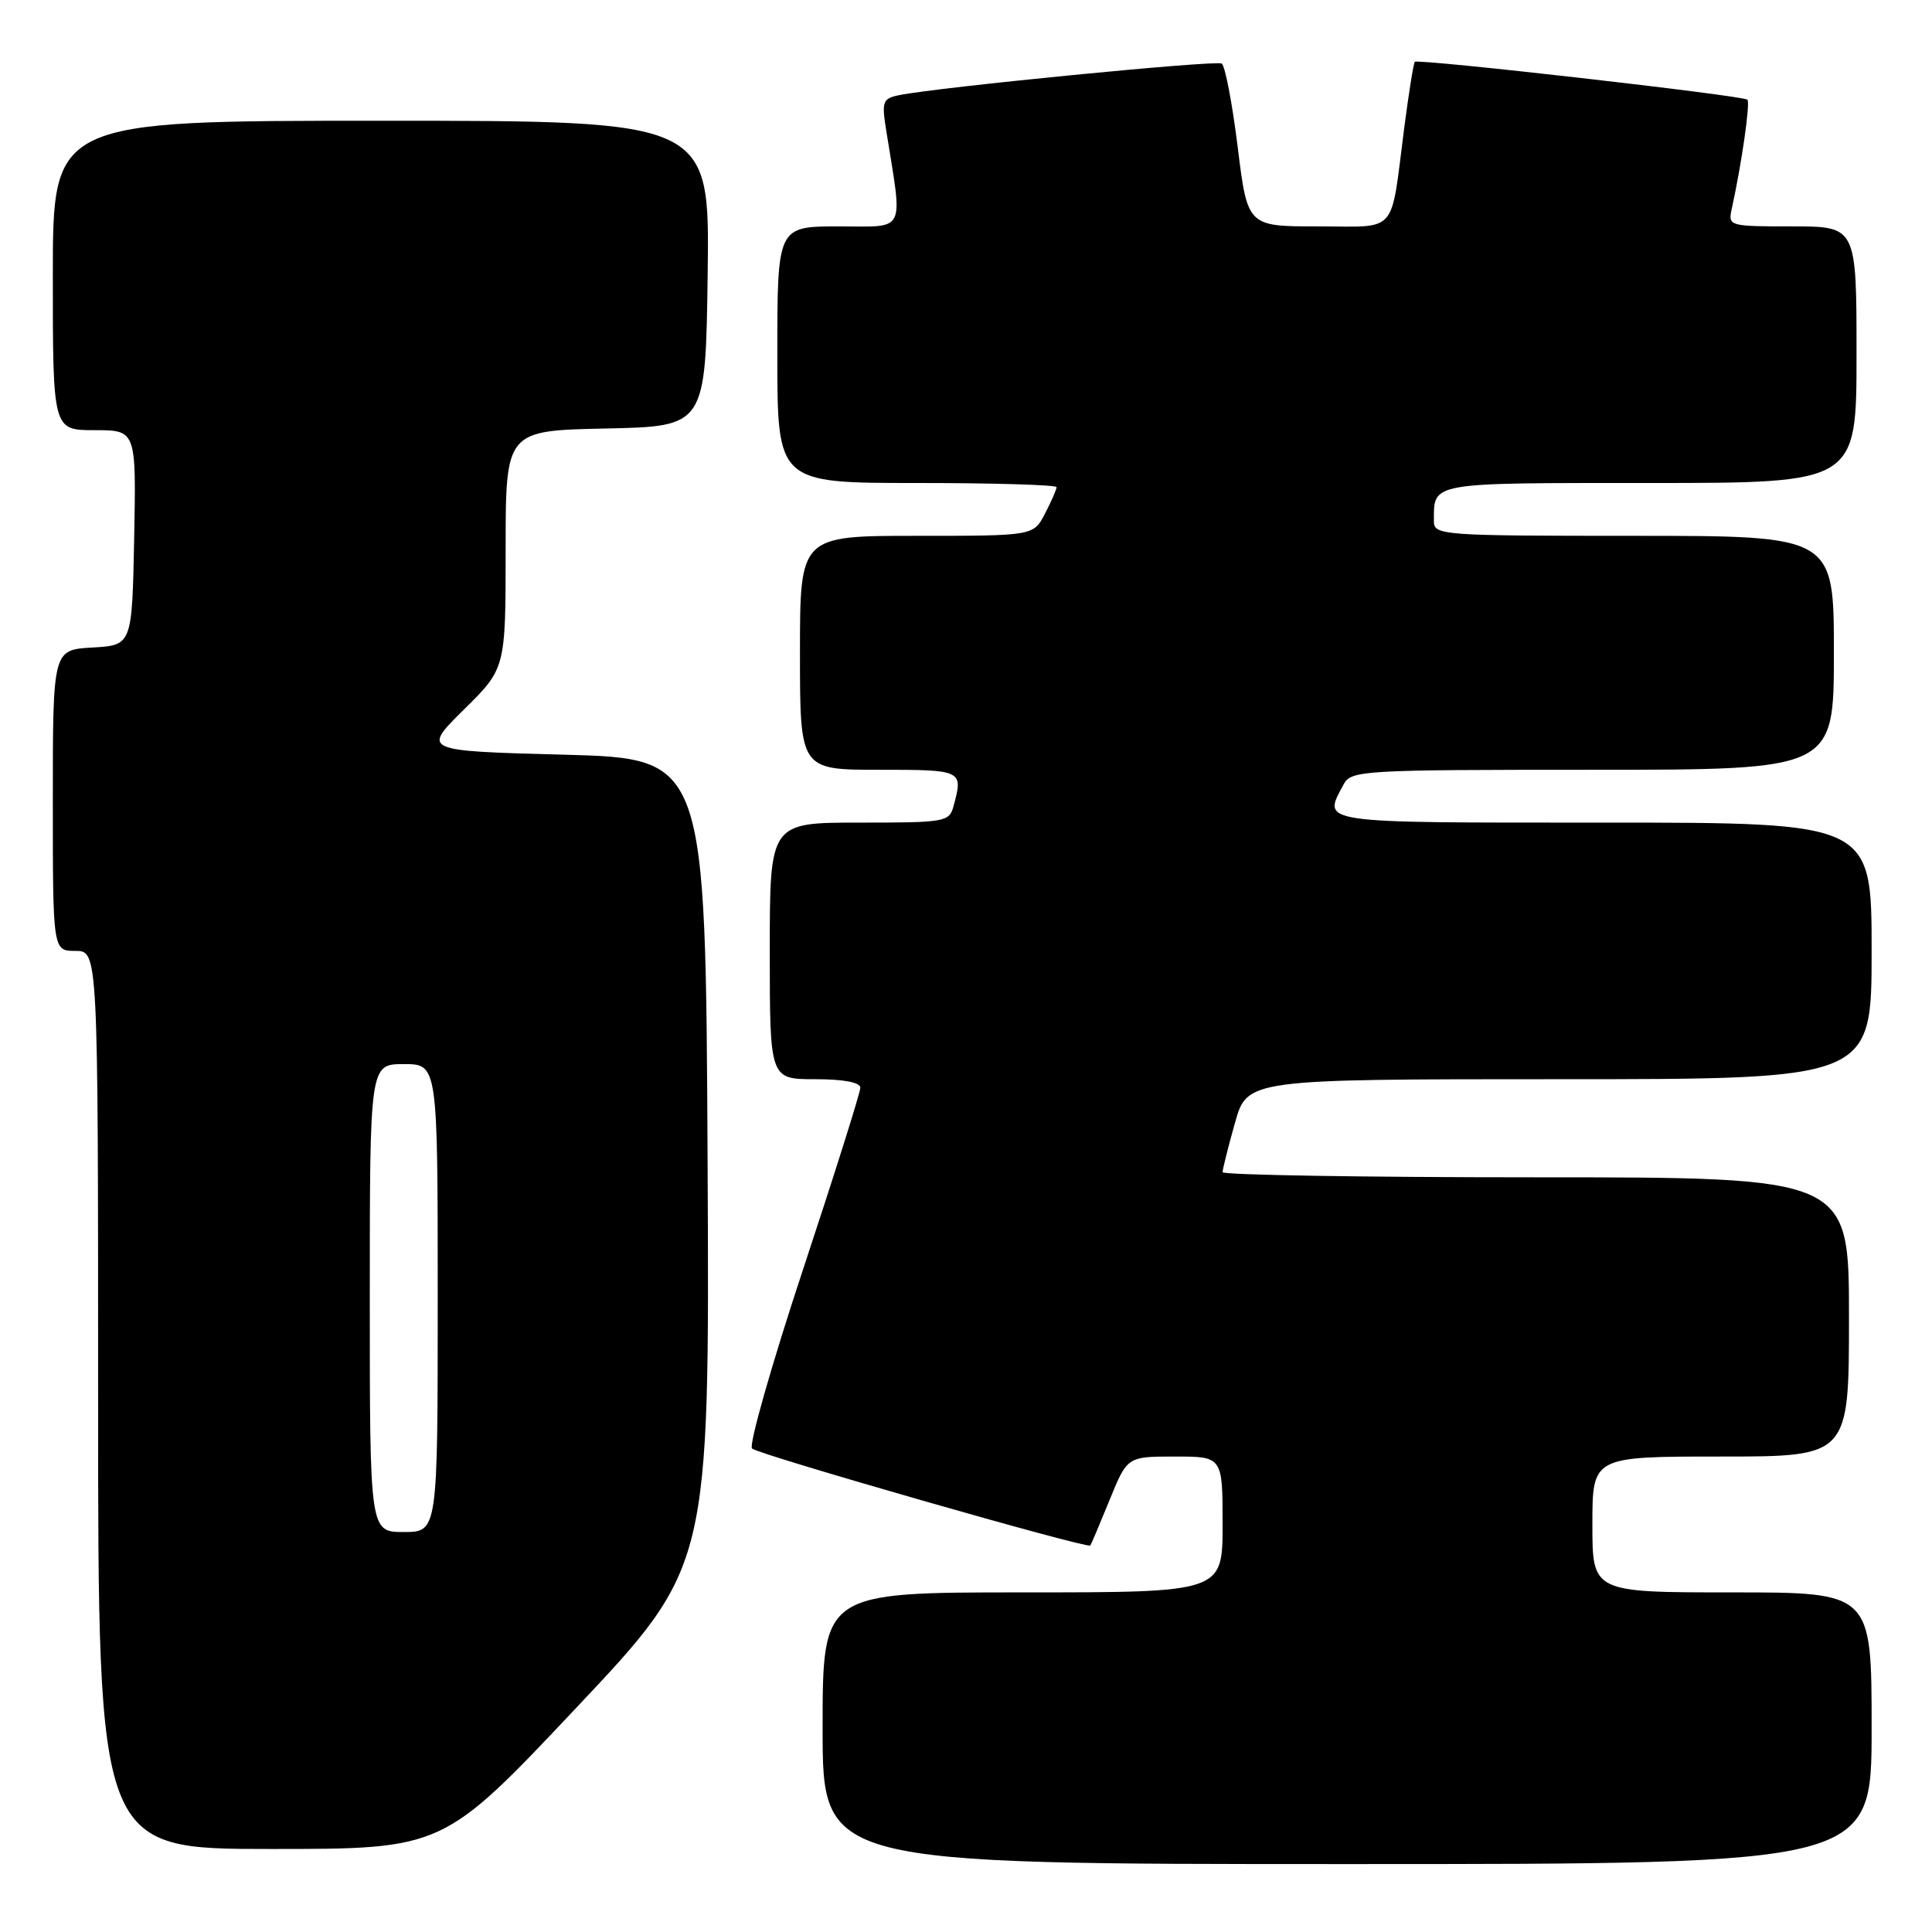 <?xml version="1.0" encoding="UTF-8" standalone="no"?>
<!DOCTYPE svg PUBLIC "-//W3C//DTD SVG 1.1//EN" "http://www.w3.org/Graphics/SVG/1.1/DTD/svg11.dtd" >
<svg xmlns="http://www.w3.org/2000/svg" xmlns:xlink="http://www.w3.org/1999/xlink" version="1.1" viewBox="0 0 256 256">
 <g >
 <path fill="currentColor"
d=" M 248.00 229.00 C 248.00 211.00 248.00 211.00 229.50 211.00 C 211.00 211.00 211.00 211.00 211.00 202.00 C 211.00 193.00 211.00 193.00 228.00 193.00 C 245.00 193.00 245.00 193.00 245.00 174.50 C 245.00 156.00 245.00 156.00 203.50 156.00 C 180.68 156.00 162.00 155.69 162.00 155.32 C 162.00 154.94 162.73 152.01 163.63 148.82 C 165.26 143.00 165.26 143.00 206.63 143.00 C 248.00 143.00 248.00 143.00 248.00 126.00 C 248.00 109.00 248.00 109.00 212.50 109.00 C 174.18 109.00 175.24 109.16 178.04 103.93 C 179.03 102.08 180.46 102.00 211.04 102.00 C 243.00 102.00 243.00 102.00 243.00 86.50 C 243.00 71.00 243.00 71.00 216.50 71.00 C 191.04 71.00 190.00 70.92 190.00 69.08 C 190.00 63.85 189.17 64.00 218.61 64.00 C 246.00 64.00 246.00 64.00 246.00 47.00 C 246.00 30.00 246.00 30.00 237.48 30.00 C 229.17 30.00 228.97 29.95 229.45 27.75 C 230.79 21.64 231.94 13.61 231.54 13.21 C 231.00 12.66 187.91 7.76 187.47 8.19 C 187.30 8.36 186.67 12.33 186.06 17.00 C 184.21 31.31 185.36 30.00 174.63 30.00 C 165.30 30.00 165.30 30.00 164.00 19.47 C 163.28 13.67 162.33 8.70 161.88 8.42 C 161.11 7.95 124.28 11.56 119.13 12.61 C 116.95 13.06 116.81 13.44 117.43 17.30 C 119.64 31.11 120.19 30.00 111.14 30.00 C 103.00 30.00 103.00 30.00 103.00 47.00 C 103.00 64.00 103.00 64.00 121.50 64.00 C 131.68 64.00 140.00 64.25 140.00 64.55 C 140.00 64.85 139.31 66.43 138.47 68.05 C 136.95 71.00 136.95 71.00 121.47 71.00 C 106.00 71.00 106.00 71.00 106.00 86.50 C 106.00 102.00 106.00 102.00 116.50 102.00 C 127.55 102.00 127.63 102.04 126.37 106.75 C 125.79 108.92 125.36 109.00 113.88 109.00 C 102.00 109.00 102.00 109.00 102.00 126.00 C 102.00 143.00 102.00 143.00 108.00 143.00 C 111.79 143.00 114.00 143.42 114.00 144.13 C 114.00 144.75 110.58 155.60 106.40 168.23 C 102.22 180.87 99.19 191.54 99.65 191.94 C 100.61 192.77 144.12 205.25 144.47 204.79 C 144.59 204.63 145.74 201.91 147.03 198.75 C 149.37 193.00 149.37 193.00 155.68 193.00 C 162.00 193.00 162.00 193.00 162.00 202.00 C 162.00 211.00 162.00 211.00 135.50 211.00 C 109.00 211.00 109.00 211.00 109.00 229.00 C 109.00 247.00 109.00 247.00 178.50 247.00 C 248.00 247.00 248.00 247.00 248.00 229.00 Z  M 76.37 226.28 C 94.02 207.56 94.02 207.56 93.76 154.03 C 93.50 100.50 93.50 100.50 74.71 100.00 C 55.93 99.50 55.93 99.50 61.46 94.03 C 67.00 88.57 67.00 88.57 67.00 72.81 C 67.00 57.06 67.00 57.06 80.25 56.78 C 93.50 56.50 93.50 56.50 93.77 36.25 C 94.04 16.00 94.04 16.00 50.52 16.00 C 7.00 16.00 7.00 16.00 7.00 36.50 C 7.00 57.00 7.00 57.00 12.53 57.00 C 18.05 57.00 18.05 57.00 17.78 71.25 C 17.50 85.50 17.50 85.50 12.25 85.80 C 7.00 86.10 7.00 86.10 7.00 106.05 C 7.00 126.00 7.00 126.00 10.00 126.00 C 13.00 126.00 13.00 126.00 13.00 185.50 C 13.00 245.00 13.00 245.00 35.87 245.00 C 58.73 245.00 58.73 245.00 76.37 226.28 Z  M 49.00 172.00 C 49.00 141.00 49.00 141.00 53.50 141.00 C 58.00 141.00 58.00 141.00 58.00 172.00 C 58.00 203.00 58.00 203.00 53.50 203.00 C 49.00 203.00 49.00 203.00 49.00 172.00 Z "/>
</g>
</svg>